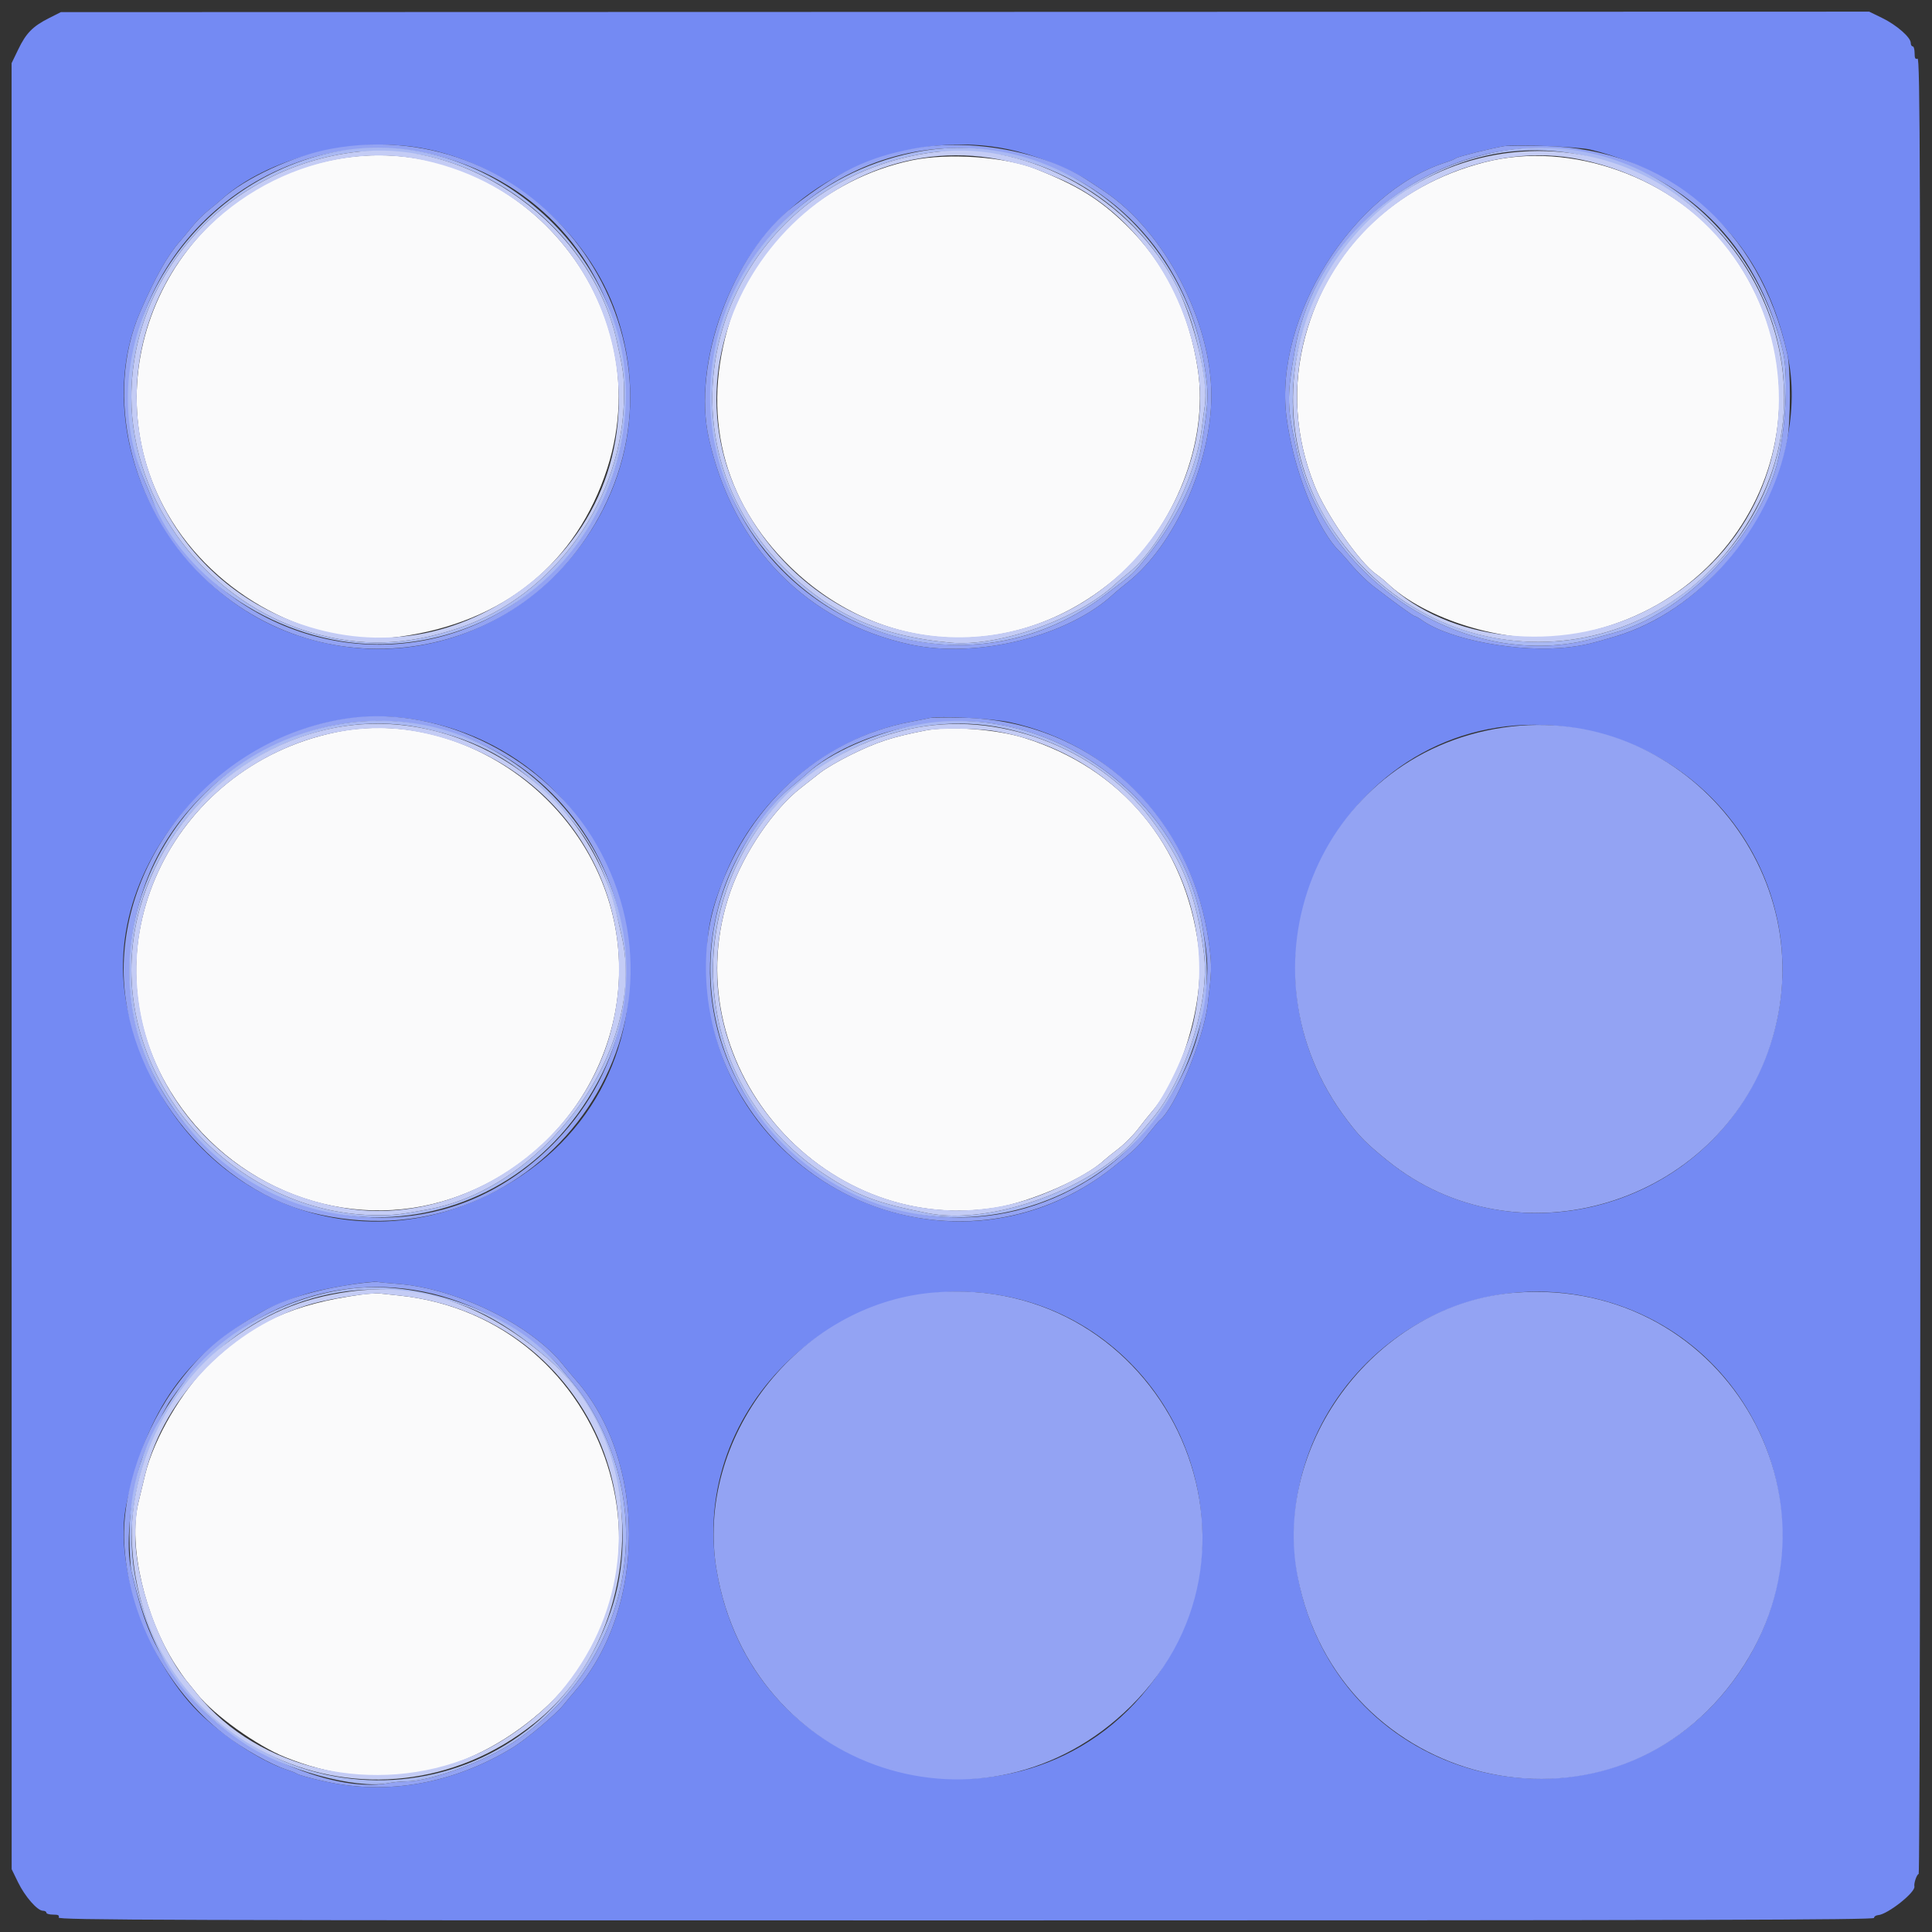 <svg id="svg" xmlns="http://www.w3.org/2000/svg" xmlns:xlink="http://www.w3.org/1999/xlink" width="400" height="400" viewBox="0, 0, 400,400"><rect x="0" y="0" width="400" height="400" fill="#333333" stroke="none"/><g id="svgg"><path id="path0" d="M68.283 33.229 C 35.257 40.262,18.165 77.423,34.664 106.321 C 44.425 123.419,64.887 134.262,82.782 131.819 C 104.274 128.885,119.395 116.614,125.732 96.965 C 137.233 61.308,104.895 25.432,68.283 33.229 M188.800 33.190 C 171.127 36.897,156.330 49.956,151.126 66.439 C 145.076 85.598,149.526 103.688,163.664 117.416 C 182.962 136.156,211.033 136.991,231.348 119.429 C 243.280 109.114,250.172 91.504,248.040 76.776 C 246.278 64.605,241.134 54.246,232.953 46.388 C 227.442 41.097,223.122 38.435,214.400 34.960 C 208.090 32.445,196.253 31.627,188.800 33.190 M307.400 33.589 C 288.648 38.409,275.132 51.528,270.239 69.656 C 267.462 79.944,268.116 90.428,272.167 100.553 C 274.554 106.522,281.438 116.422,284.892 118.856 C 285.612 119.363,286.650 120.207,287.200 120.732 C 295.066 128.245,311.580 133.316,323.200 131.789 C 362.846 126.578,381.598 83.495,358.016 51.798 C 346.839 36.776,325.238 29.005,307.400 33.589 M69.499 151.606 C 34.943 158.801,17.445 196.746,35.243 225.887 C 47.655 246.209,71.917 255.448,93.600 248.109 C 119.252 239.428,133.674 212.470,126.223 187.132 C 119.033 162.681,93.403 146.628,69.499 151.606 M191.600 151.240 C 184.603 152.618,181.697 153.565,176.191 156.263 C 173.766 157.452,170.886 159.134,169.791 160.002 C 168.696 160.869,166.900 162.278,165.800 163.132 C 160.184 167.491,154.047 176.514,151.230 184.553 C 138.998 219.459,169.589 255.914,206.173 250.029 C 213.472 248.855,224.690 243.918,228.723 240.106 C 229.010 239.834,230.281 238.815,231.547 237.841 C 232.813 236.866,234.648 235.022,235.625 233.741 C 236.601 232.461,237.812 230.941,238.315 230.364 C 244.980 222.720,249.534 206.814,248.143 196.037 C 245.406 174.839,232.261 159.086,212.036 152.769 C 206.335 150.989,196.583 150.259,191.600 151.240 M74.800 268.032 C 60.546 270.026,52.392 273.744,43.436 282.333 C 37.737 287.799,31.858 297.857,30.071 305.200 C 29.616 307.070,28.964 309.782,28.622 311.226 C 26.540 320.018,29.970 334.848,36.385 344.793 C 37.163 345.999,38.096 347.349,38.457 347.793 C 38.819 348.237,39.909 349.590,40.881 350.800 C 44.342 355.110,53.186 361.445,59.033 363.802 C 77.194 371.124,95.068 368.294,110.518 355.650 C 144.288 328.014,126.657 272.800,82.600 268.223 C 81.280 268.086,79.570 267.905,78.800 267.821 C 78.030 267.737,76.230 267.832,74.800 268.032 " stroke="none" fill="#fafafb" fill-rule="evenodd"></path><path id="path1" d="M10.114 3.766 C 6.777 5.454,5.398 6.861,3.769 10.244 L 2.398 13.087 2.406 200.044 L 2.414 387.000 3.736 389.711 C 5.178 392.666,7.741 395.600,8.881 395.600 C 9.277 395.600,9.600 395.780,9.600 396.000 C 9.600 396.220,10.224 396.400,10.987 396.400 C 12.057 396.400,12.322 396.538,12.144 397.001 C 11.939 397.535,32.855 397.601,199.957 397.599 C 352.703 397.597,388.000 397.500,388.000 397.083 C 388.000 396.801,388.383 396.541,388.852 396.506 C 390.824 396.357,396.640 391.753,396.356 390.565 C 396.204 389.931,396.871 388.000,397.242 388.000 C 397.448 388.000,397.598 309.142,397.599 199.957 C 397.601 32.855,397.535 11.939,397.001 12.144 C 396.538 12.322,396.400 12.057,396.400 10.987 C 396.400 10.224,396.220 9.600,396.000 9.600 C 395.780 9.600,395.600 9.277,395.600 8.881 C 395.600 7.741,392.666 5.178,389.711 3.736 L 387.000 2.414 199.800 2.461 L 12.600 2.509 10.114 3.766 M87.048 30.611 C 105.095 33.717,121.830 47.936,127.634 65.098 C 141.587 106.359,102.040 145.681,61.000 131.353 C 33.936 121.905,18.318 89.259,29.038 64.549 C 32.151 57.375,34.689 52.874,37.272 49.949 C 37.782 49.370,38.914 48.009,39.786 46.923 C 40.658 45.837,42.155 44.331,43.114 43.575 C 44.072 42.819,45.301 41.797,45.845 41.303 C 55.237 32.789,72.966 28.188,87.048 30.611 M210.600 31.338 C 215.864 32.678,222.214 35.322,225.576 37.574 C 226.139 37.951,227.500 38.858,228.600 39.588 C 241.072 47.868,250.820 66.478,250.797 81.965 C 250.776 95.878,243.126 112.951,233.519 120.524 C 232.353 121.442,231.040 122.529,230.600 122.939 C 221.151 131.741,202.285 136.434,188.434 133.427 C 167.033 128.782,151.791 113.188,146.768 90.800 C 144.041 78.645,148.307 62.004,157.176 50.200 C 169.047 34.401,191.498 26.474,210.600 31.338 M329.200 30.960 C 334.492 32.185,340.873 34.702,344.800 37.112 C 358.593 45.577,366.405 56.796,370.068 73.400 C 375.145 96.415,357.917 124.740,334.600 131.714 C 329.332 133.290,327.961 133.608,324.810 133.990 C 314.788 135.203,300.194 132.526,294.421 128.415 C 293.792 127.967,293.124 127.591,292.938 127.581 C 292.615 127.562,288.926 124.896,284.310 121.346 C 283.127 120.437,281.179 118.547,279.982 117.146 C 278.785 115.746,277.708 114.510,277.589 114.400 C 272.817 109.975,267.756 97.323,266.357 86.324 C 263.742 65.757,280.052 39.735,299.400 33.603 C 300.280 33.324,301.194 32.943,301.432 32.756 C 301.843 32.432,308.861 30.678,311.400 30.264 C 313.865 29.862,326.612 30.361,329.200 30.960 M86.200 149.024 C 132.550 157.032,146.537 217.545,108.011 243.387 C 75.877 264.942,35.733 248.318,26.579 209.665 C 18.895 177.216,52.360 143.178,86.200 149.024 M209.000 149.519 C 231.359 154.352,247.579 172.652,250.429 196.259 C 250.898 200.149,250.862 201.247,250.038 208.000 C 249.148 215.288,243.184 229.612,240.044 232.000 C 239.899 232.110,238.850 233.370,237.711 234.800 C 235.661 237.376,234.662 238.318,230.400 241.692 C 196.369 268.639,146.191 243.841,146.322 200.141 C 146.346 192.184,147.050 188.725,150.225 180.955 C 156.789 164.889,171.756 152.595,188.600 149.433 C 190.360 149.103,192.160 148.745,192.600 148.637 C 194.491 148.175,205.525 148.768,209.000 149.519 M323.800 150.431 C 359.184 154.648,379.427 191.777,363.565 223.369 C 349.275 251.830,311.640 260.135,287.184 240.225 C 282.788 236.646,281.614 235.468,278.924 231.936 C 251.723 196.218,279.818 145.190,323.800 150.431 M82.443 265.824 C 94.581 266.769,109.937 274.280,116.506 282.484 C 117.218 283.373,118.452 284.843,119.249 285.750 C 133.890 302.425,133.889 332.801,119.245 349.886 C 118.450 350.813,117.278 352.219,116.639 353.010 C 115.036 354.998,108.862 360.178,106.092 361.860 C 93.911 369.257,80.334 371.712,67.400 368.857 C 64.263 368.164,61.794 367.480,61.400 367.194 C 61.180 367.035,60.280 366.676,59.400 366.397 C 54.593 364.874,47.480 360.360,42.072 355.400 C 30.945 345.196,23.345 324.088,26.196 311.309 C 30.591 291.612,38.291 280.736,54.367 271.522 C 56.325 270.399,61.367 268.429,64.400 267.600 C 68.399 266.508,77.124 265.133,78.243 265.418 C 78.486 265.480,80.376 265.663,82.443 265.824 M208.600 268.455 C 240.672 274.916,258.367 311.060,243.658 340.064 C 221.188 384.373,156.746 374.319,148.385 325.200 C 142.625 291.357,174.267 261.538,208.600 268.455 M328.568 268.459 C 364.985 275.867,381.046 318.213,358.780 348.116 C 334.480 380.752,283.297 372.221,270.494 333.400 C 258.478 296.963,290.832 260.783,328.568 268.459 " stroke="none" fill="#748af3" fill-rule="evenodd"></path><path id="path2" d="M68.600 30.795 C 60.805 32.218,50.741 36.865,45.845 41.303 C 45.301 41.797,44.072 42.819,43.114 43.575 C 42.155 44.331,40.658 45.837,39.786 46.923 C 38.914 48.009,37.782 49.370,37.272 49.949 C 34.689 52.874,32.151 57.375,29.038 64.549 C 21.556 81.795,26.957 104.778,41.922 119.374 C 67.282 144.106,108.618 137.233,124.759 105.600 C 144.254 67.393,110.974 23.064,68.600 30.795 M189.000 30.790 C 179.664 32.588,173.642 35.482,164.400 42.610 C 151.572 52.504,143.268 75.200,146.768 90.800 C 151.791 113.188,167.033 128.782,188.434 133.427 C 202.285 136.434,221.151 131.741,230.600 122.939 C 231.040 122.529,232.353 121.442,233.519 120.524 C 243.126 112.951,250.776 95.878,250.797 81.965 C 250.820 66.478,241.072 47.868,228.600 39.588 C 227.500 38.858,226.139 37.951,225.576 37.574 C 216.315 31.371,200.863 28.505,189.000 30.790 M311.400 30.264 C 308.861 30.678,301.843 32.432,301.432 32.756 C 301.194 32.943,300.280 33.324,299.400 33.603 C 280.052 39.735,263.742 65.757,266.357 86.324 C 267.756 97.323,272.817 109.975,277.589 114.400 C 277.708 114.510,278.785 115.746,279.982 117.146 C 281.179 118.547,283.127 120.437,284.310 121.346 C 288.926 124.896,292.615 127.562,292.938 127.581 C 293.124 127.591,293.792 127.967,294.421 128.415 C 300.194 132.526,314.788 135.203,324.810 133.990 C 327.961 133.608,329.332 133.290,334.600 131.714 C 351.666 126.609,366.537 109.527,370.043 91.000 C 370.740 87.319,370.755 76.515,370.068 73.400 C 364.286 47.193,345.060 30.740,319.600 30.213 C 315.750 30.134,312.060 30.156,311.400 30.264 M90.931 32.342 C 132.801 43.495,143.284 97.241,108.682 123.355 C 86.691 139.952,55.254 135.671,37.918 113.720 C 35.322 110.433,32.374 105.654,31.428 103.200 C 31.047 102.210,30.495 100.860,30.202 100.200 C 27.971 95.168,26.800 88.987,26.799 82.245 C 26.797 49.030,59.129 23.870,90.931 32.342 M207.737 31.626 C 229.550 36.058,245.476 52.626,249.215 74.774 C 250.334 81.406,250.290 83.041,248.733 92.400 C 247.584 99.308,243.386 107.869,237.652 115.000 C 234.427 119.010,235.001 118.480,228.738 123.227 C 195.268 148.596,147.175 124.171,147.205 81.819 C 147.227 50.083,177.015 25.382,207.737 31.626 M326.856 31.425 C 348.577 35.481,363.957 50.551,369.162 72.877 C 370.449 78.395,369.555 91.236,367.433 97.739 C 362.542 112.719,348.123 127.155,334.200 131.008 C 333.100 131.313,331.214 131.835,330.009 132.169 C 304.405 139.261,274.861 120.936,268.662 94.118 C 266.425 84.442,266.367 82.366,268.055 72.600 C 272.654 45.999,300.497 26.502,326.856 31.425 M72.200 148.689 C 46.251 152.343,25.600 175.437,25.600 200.800 C 25.600 222.817,43.129 245.582,64.248 250.993 C 109.596 262.610,146.566 215.082,123.489 174.833 C 113.320 157.095,91.497 145.971,72.200 148.689 M192.600 148.637 C 192.160 148.745,190.360 149.103,188.600 149.433 C 169.582 153.003,154.080 167.307,148.101 186.800 C 144.480 198.608,145.975 212.878,152.032 224.324 C 167.588 253.717,204.799 261.964,230.400 241.692 C 234.662 238.318,235.661 237.376,237.711 234.800 C 238.850 233.370,239.899 232.110,240.044 232.000 C 243.184 229.612,249.148 215.288,250.038 208.000 C 250.862 201.247,250.898 200.149,250.429 196.259 C 247.112 168.780,226.216 149.261,199.400 148.591 C 196.100 148.509,193.040 148.529,192.600 148.637 M85.504 149.814 C 126.909 156.341,144.034 206.120,115.206 236.148 C 77.302 275.630,12.056 235.544,29.841 183.701 C 37.540 161.255,62.333 146.162,85.504 149.814 M205.752 149.836 C 227.182 153.200,244.933 170.109,248.758 190.800 C 250.372 199.529,250.371 201.347,248.748 210.800 C 246.625 223.170,237.219 236.818,225.867 244.001 C 185.549 269.512,134.934 230.268,149.577 184.849 C 152.166 176.817,158.215 167.563,163.990 162.800 C 165.191 161.810,166.539 160.662,166.986 160.249 C 175.513 152.375,192.636 147.776,205.752 149.836 M311.301 150.625 C 272.791 156.239,255.104 200.658,278.924 231.936 C 281.614 235.468,282.788 236.646,287.184 240.225 C 314.061 262.106,355.799 249.510,366.573 216.266 C 378.029 180.919,348.014 145.273,311.301 150.625 M75.000 265.645 C 66.641 266.659,59.108 268.805,54.367 271.522 C 45.924 276.361,41.890 279.782,36.928 286.311 C 29.810 295.677,25.265 308.963,25.706 319.109 C 26.367 334.304,34.395 349.777,46.456 359.104 C 50.264 362.048,56.160 365.370,59.400 366.397 C 60.280 366.676,61.180 367.035,61.400 367.194 C 61.794 367.480,64.263 368.164,67.400 368.857 C 80.334 371.712,93.911 369.257,106.092 361.860 C 108.862 360.178,115.036 354.998,116.639 353.010 C 117.278 352.219,118.450 350.813,119.245 349.886 C 133.889 332.801,133.890 302.425,119.249 285.750 C 118.452 284.843,117.218 283.373,116.506 282.484 C 109.937 274.280,94.581 266.769,82.443 265.824 C 80.376 265.663,78.486 265.480,78.243 265.418 C 77.999 265.356,76.540 265.458,75.000 265.645 M89.600 267.852 C 99.458 270.232,110.465 276.565,115.787 282.922 C 119.822 287.740,120.735 288.951,122.255 291.491 C 136.434 315.208,129.597 345.052,106.406 360.670 C 100.467 364.670,89.255 368.771,84.133 368.817 C 83.070 368.827,81.395 368.990,80.412 369.180 C 68.434 371.491,47.063 361.676,38.215 349.800 C 31.943 341.381,29.984 337.021,27.204 325.294 C 26.015 320.275,26.791 311.069,29.085 303.000 C 29.814 300.437,33.659 292.321,35.244 290.000 C 47.864 271.521,69.044 262.891,89.600 267.852 M193.000 267.628 C 165.162 270.175,143.727 297.834,148.385 325.200 C 155.473 366.839,204.230 382.802,234.111 353.266 C 267.631 320.133,240.346 263.297,193.000 267.628 M313.800 267.626 C 285.371 269.769,263.279 298.529,268.652 326.400 C 277.070 370.070,332.491 383.424,358.780 348.116 C 385.028 312.865,357.889 264.302,313.800 267.626 " stroke="none" fill="#93a3f3" fill-rule="evenodd"></path><path id="path3" d="M68.600 31.603 C 37.112 38.483,17.988 72.648,30.202 100.200 C 30.495 100.860,31.047 102.210,31.428 103.200 C 37.978 120.196,58.169 133.272,78.000 133.362 C 106.716 133.493,129.619 110.514,129.592 81.600 C 129.563 50.426,98.603 25.047,68.600 31.603 M189.105 31.605 C 148.001 40.164,132.923 89.049,162.358 118.320 C 180.724 136.583,208.416 138.630,228.738 123.227 C 235.001 118.480,234.427 119.010,237.652 115.000 C 243.386 107.869,247.584 99.308,248.733 92.400 C 250.290 83.041,250.334 81.406,249.215 74.774 C 244.312 45.732,216.652 25.868,189.105 31.605 M309.000 31.633 C 287.904 36.167,271.519 52.561,268.055 72.600 C 266.367 82.366,266.425 84.442,268.662 94.118 C 274.861 120.936,304.405 139.261,330.009 132.169 C 331.214 131.835,333.100 131.313,334.200 131.008 C 348.123 127.155,362.542 112.719,367.433 97.739 C 369.555 91.236,370.449 78.395,369.162 72.877 C 362.454 44.105,335.845 25.864,309.000 31.633 M87.826 32.190 C 107.271 36.245,123.568 51.942,127.706 70.600 C 129.041 76.625,129.200 77.794,129.200 81.623 C 129.200 103.220,114.862 123.422,94.800 130.095 C 84.016 133.682,74.864 133.961,64.600 131.014 C 43.064 124.830,27.203 104.153,27.199 82.255 C 27.194 56.378,47.401 34.434,74.000 31.431 C 76.599 31.137,84.984 31.598,87.826 32.190 M208.002 32.226 C 225.614 35.891,240.150 48.421,246.141 65.101 C 248.353 71.258,249.984 80.628,249.441 84.055 C 249.288 85.015,249.002 87.150,248.804 88.800 C 247.573 99.067,240.077 113.711,233.464 118.766 C 232.769 119.298,231.570 120.318,230.800 121.034 C 223.143 128.156,206.845 133.950,196.947 133.070 C 182.198 131.758,171.724 127.038,162.169 117.396 C 132.117 87.073,150.848 36.493,194.000 31.437 C 196.626 31.129,204.997 31.601,208.002 32.226 M327.637 32.158 C 367.890 40.687,383.112 87.878,355.042 117.117 C 331.005 142.155,290.804 136.660,273.710 106.000 C 253.480 69.717,287.171 23.585,327.637 32.158 M69.633 150.049 C 35.014 156.481,16.091 195.276,33.077 225.000 C 54.320 262.176,105.385 260.713,124.611 222.378 C 142.744 186.221,109.606 142.624,69.633 150.049 M190.200 149.999 C 181.363 151.619,171.722 155.876,166.986 160.249 C 166.539 160.662,165.191 161.810,163.990 162.800 C 159.511 166.494,155.510 171.862,152.207 178.606 C 140.896 201.706,148.832 229.544,170.825 243.908 C 198.016 261.669,235.247 249.028,246.543 218.200 C 250.163 208.320,250.721 201.419,248.758 190.800 C 243.853 164.264,216.467 145.183,190.200 149.999 M87.884 150.839 C 99.080 153.264,106.704 157.526,114.830 165.902 C 122.668 173.981,125.720 180.176,128.825 194.306 C 133.788 216.889,113.120 245.832,88.800 250.356 C 82.989 251.437,81.620 251.600,78.341 251.600 C 50.985 251.600,27.200 227.981,27.200 200.816 C 27.200 169.637,57.910 144.344,87.884 150.839 M207.950 150.789 C 220.311 153.431,231.171 160.116,238.185 169.400 C 244.960 178.369,247.579 184.968,249.254 197.300 C 250.588 207.125,245.454 223.513,238.455 231.773 C 237.655 232.717,236.328 234.310,235.506 235.314 C 226.858 245.874,205.376 253.768,192.248 251.210 C 181.714 249.157,177.464 247.569,170.800 243.195 C 146.898 227.505,140.457 196.148,156.278 172.500 C 167.513 155.706,188.903 146.719,207.950 150.789 M72.800 266.775 C 59.465 268.326,46.222 275.550,38.657 285.400 C 30.525 295.990,26.800 306.183,26.800 317.849 C 26.800 321.006,26.982 324.356,27.204 325.294 C 31.324 342.676,37.557 352.177,50.604 360.968 C 58.610 366.362,73.605 370.493,80.412 369.180 C 81.395 368.990,83.070 368.827,84.133 368.817 C 89.255 368.771,100.467 364.670,106.406 360.670 C 129.597 345.052,136.434 315.208,122.255 291.491 C 120.735 288.951,119.822 287.740,115.787 282.922 C 106.765 272.147,87.816 265.030,72.800 266.775 M83.609 267.376 C 95.506 268.960,102.910 272.382,113.078 280.996 C 126.855 292.667,132.656 315.633,126.402 333.751 C 111.846 375.918,56.288 381.055,33.891 342.304 C 25.544 327.863,25.073 311.669,32.549 296.200 C 42.109 276.418,62.990 264.631,83.609 267.376 " stroke="none" fill="#aab9f3" fill-rule="evenodd"></path><path id="path4" d="M74.000 31.431 C 47.401 34.434,27.194 56.378,27.199 82.255 C 27.203 104.153,43.064 124.830,64.600 131.014 C 74.864 133.961,84.016 133.682,94.800 130.095 C 114.862 123.422,129.200 103.220,129.200 81.623 C 129.200 77.794,129.041 76.625,127.706 70.600 C 122.466 46.971,97.518 28.775,74.000 31.431 M194.000 31.437 C 150.848 36.493,132.117 87.073,162.169 117.396 C 171.724 127.038,182.198 131.758,196.947 133.070 C 206.845 133.950,223.143 128.156,230.800 121.034 C 231.570 120.318,232.769 119.298,233.464 118.766 C 240.077 113.711,247.573 99.067,248.804 88.800 C 249.002 87.150,249.288 85.015,249.441 84.055 C 250.236 79.039,247.365 66.714,243.699 59.409 C 234.573 41.224,213.189 29.188,194.000 31.437 M313.000 31.573 C 275.521 35.716,255.115 79.163,276.165 110.000 C 298.700 143.012,346.234 139.769,364.203 103.994 C 381.763 69.034,352.212 27.238,313.000 31.573 M87.819 33.185 C 129.743 42.376,142.522 95.544,109.000 121.314 C 95.159 131.954,78.610 134.780,62.400 129.270 C 33.489 119.444,20.016 86.951,33.642 59.913 C 43.618 40.117,66.945 28.609,87.819 33.185 M208.703 33.401 C 213.103 34.426,213.491 34.556,219.000 36.850 C 234.087 43.135,245.427 58.725,248.040 76.776 C 250.819 95.976,239.169 117.301,220.827 126.587 C 195.982 139.166,166.121 128.908,153.295 103.387 C 135.238 67.460,169.443 24.256,208.703 33.401 M327.200 33.021 C 374.630 42.828,383.545 105.080,340.594 126.549 C 322.921 135.382,299.916 132.876,287.200 120.732 C 286.650 120.207,285.612 119.363,284.892 118.856 C 281.438 116.422,274.554 106.522,272.167 100.553 C 265.932 84.970,267.798 68.388,277.379 54.221 C 288.270 38.118,309.062 29.271,327.200 33.021 M68.600 150.823 C 45.060 155.705,27.200 177.272,27.200 200.816 C 27.200 227.981,50.985 251.600,78.341 251.600 C 81.620 251.600,82.989 251.437,88.800 250.356 C 113.120 245.832,133.788 216.889,128.825 194.306 C 128.619 193.368,128.090 191.050,127.650 189.155 C 121.564 162.956,94.576 145.437,68.600 150.823 M188.200 150.964 C 176.952 153.483,166.794 159.462,159.937 167.600 C 139.900 191.381,144.903 226.196,170.800 243.195 C 177.464 247.569,181.714 249.157,192.248 251.210 C 205.376 253.768,226.858 245.874,235.506 235.314 C 236.328 234.310,237.655 232.717,238.455 231.773 C 245.454 223.513,250.588 207.125,249.254 197.300 C 247.579 184.968,244.960 178.369,238.185 169.400 C 226.967 154.551,206.270 146.918,188.200 150.964 M85.856 151.391 C 115.697 156.670,134.220 185.318,126.337 214.000 C 119.888 237.461,95.019 253.925,71.696 250.173 C 34.826 244.243,16.442 204.335,36.499 173.770 C 47.252 157.385,67.596 148.160,85.856 151.391 M206.000 151.380 C 234.830 156.180,253.598 184.052,246.955 212.200 C 245.653 217.717,241.224 227.028,238.315 230.364 C 237.812 230.941,236.601 232.461,235.625 233.741 C 234.648 235.022,232.813 236.866,231.547 237.841 C 230.281 238.815,229.010 239.834,228.723 240.106 C 226.057 242.626,218.525 246.546,212.958 248.311 C 174.675 260.447,137.933 222.497,151.230 184.553 C 154.047 176.514,160.184 167.491,165.800 163.132 C 166.900 162.278,168.696 160.869,169.791 160.002 C 170.886 159.134,173.766 157.452,176.191 156.263 C 181.697 153.565,184.603 152.618,191.600 151.240 C 194.432 150.683,202.268 150.759,206.000 151.380 M72.400 267.404 C 62.317 268.789,54.483 272.144,46.200 278.626 C 34.613 287.693,26.841 304.214,27.301 318.800 C 28.648 361.522,77.126 383.559,110.711 356.716 C 133.839 338.232,135.046 299.606,113.078 280.996 C 99.967 269.889,86.666 265.445,72.400 267.404 M82.600 268.223 C 123.394 272.461,142.357 319.304,115.888 350.449 C 111.497 355.616,104.240 360.883,97.800 363.577 C 77.747 371.967,53.509 366.526,40.881 350.800 C 39.909 349.590,38.819 348.237,38.457 347.793 C 32.816 340.862,28.000 327.035,28.000 317.768 C 28.000 315.614,28.280 312.670,28.622 311.226 C 28.964 309.782,29.616 307.070,30.071 305.200 C 34.003 289.044,48.420 274.385,64.800 269.886 C 68.933 268.751,76.752 267.598,78.800 267.821 C 79.570 267.905,81.280 268.086,82.600 268.223 " stroke="none" fill="#c4ccf5" fill-rule="evenodd"></path></g></svg>
